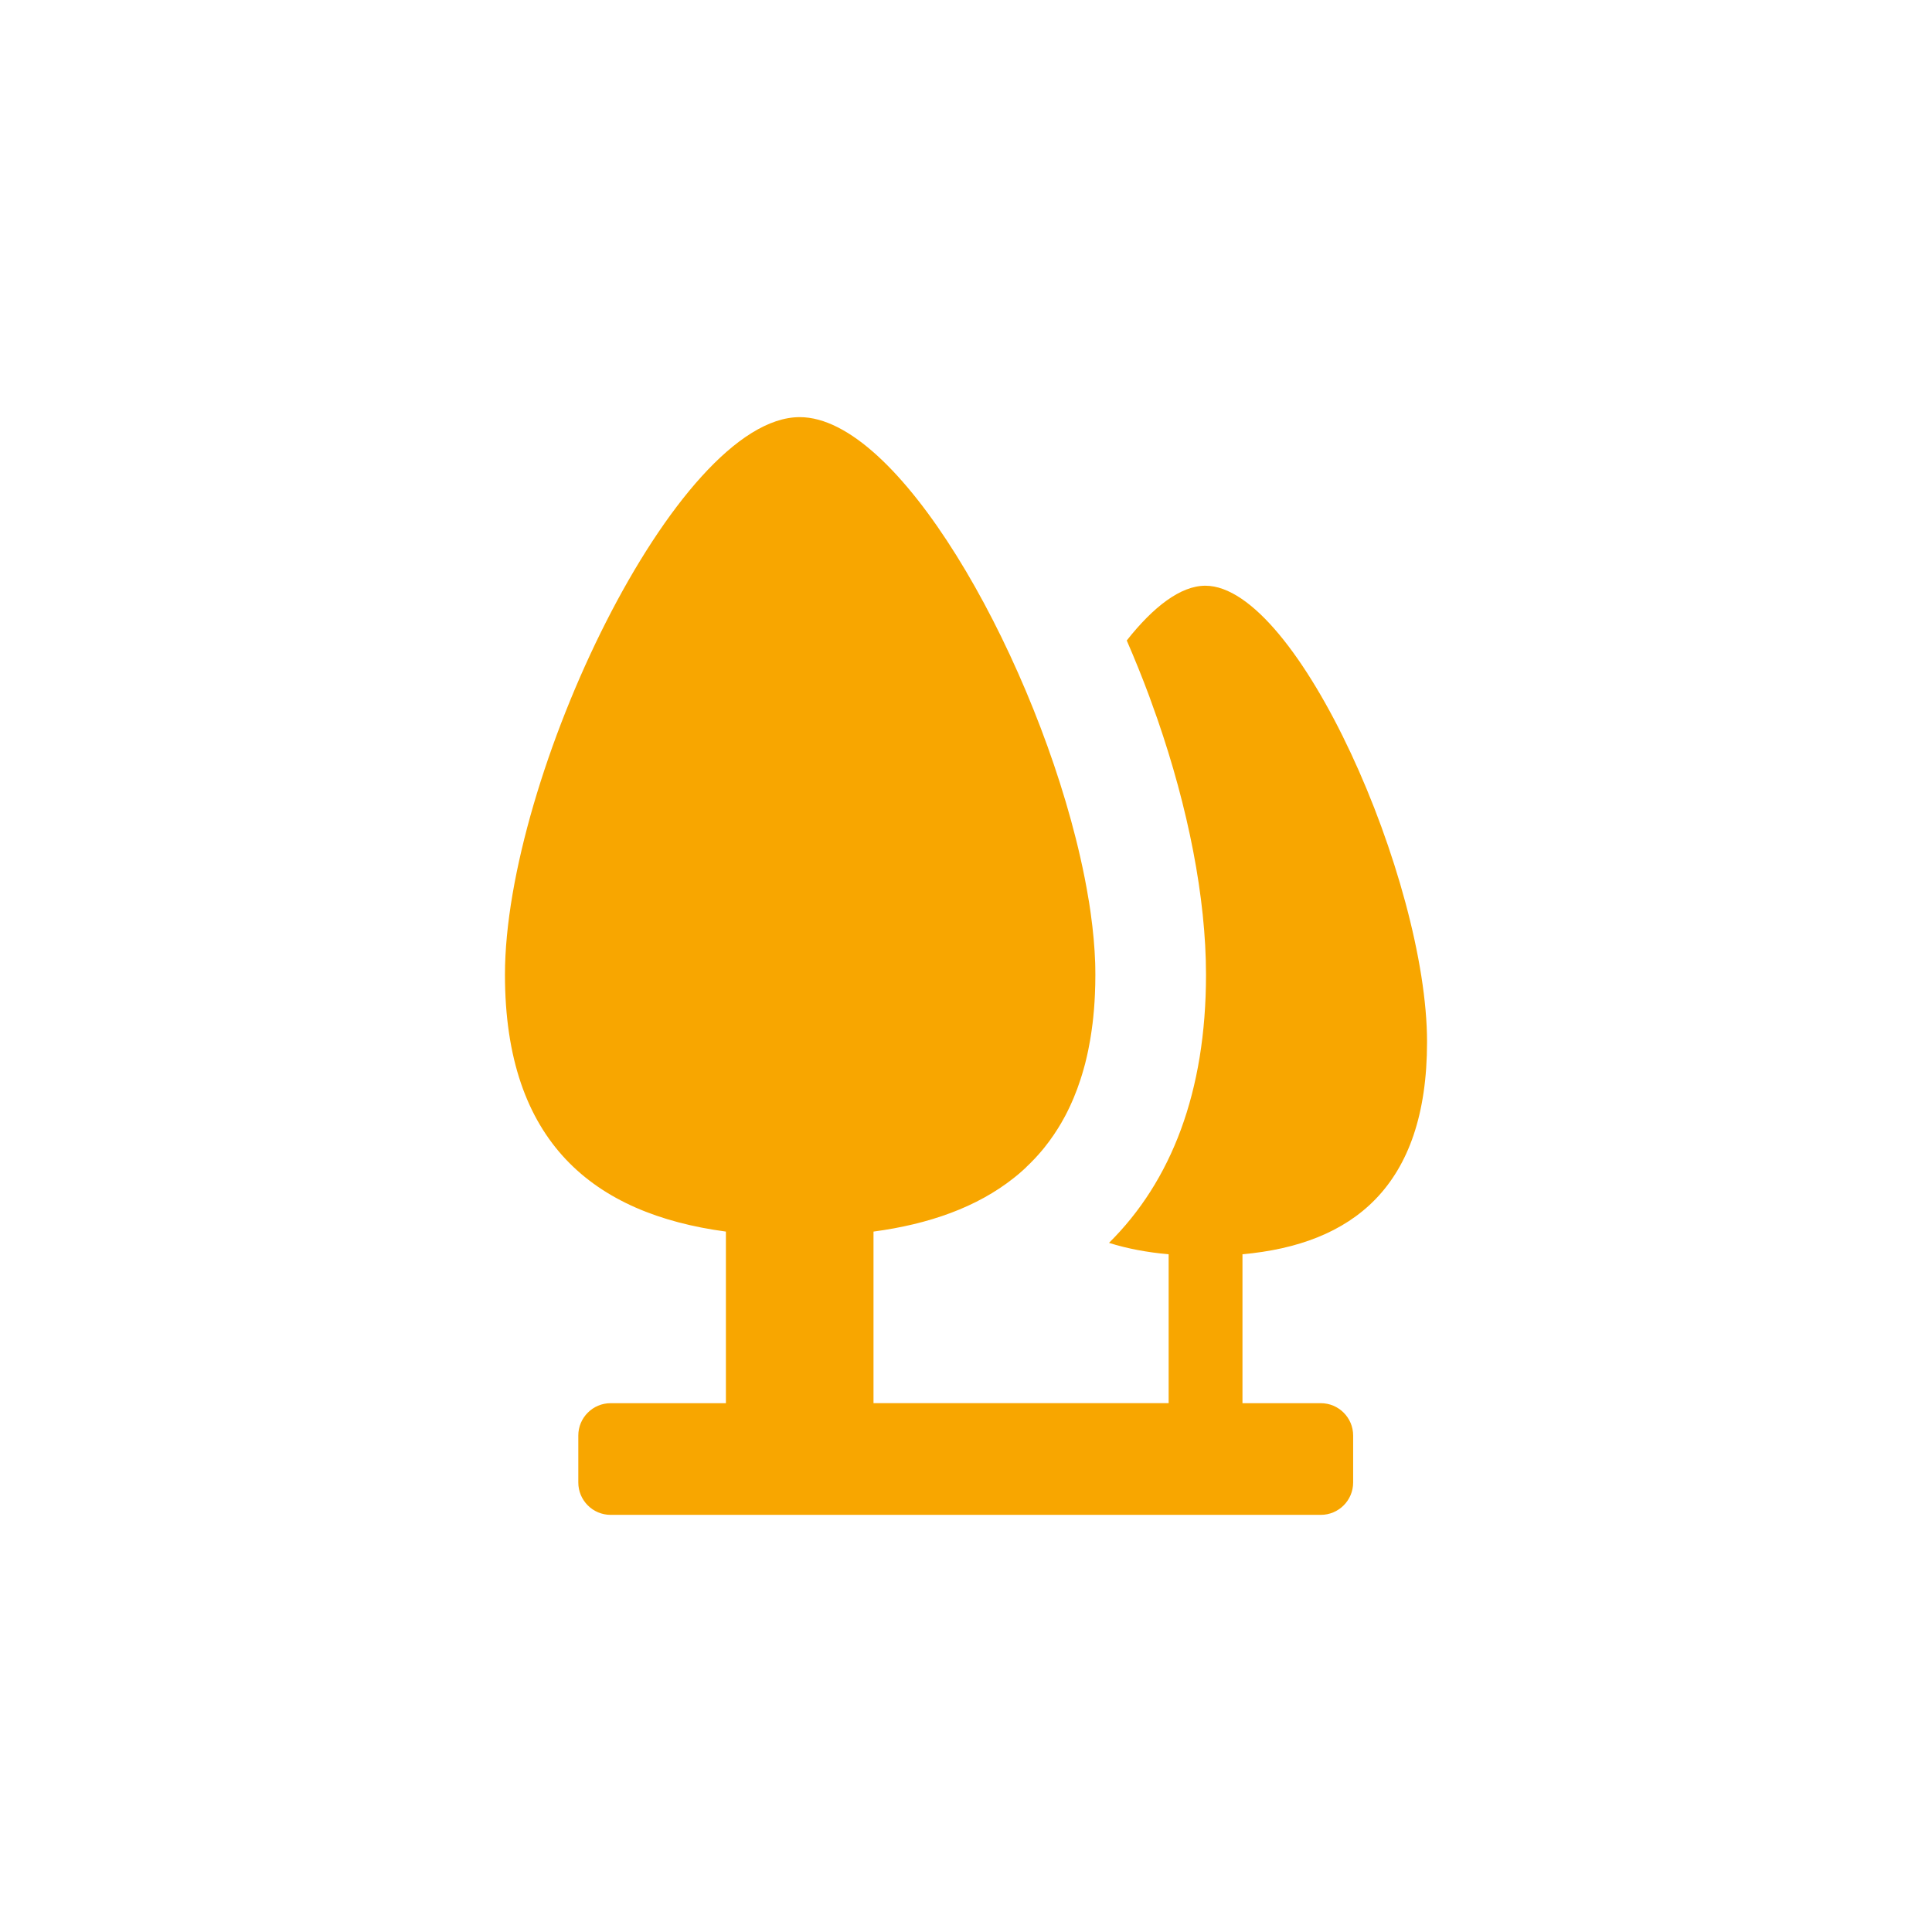 <svg width="88" height="88" viewBox="0 0 88 88" xmlns="http://www.w3.org/2000/svg"><title>公园</title><path d="M46.748 53.16c-.104.1-.202.188-.303.274l-.105.09-.023.018-.132.107c-1.684 1.34-3.87 2.11-6.398 2.448v7.814H53.23v-6.78c-.97-.087-1.88-.255-2.716-.52 2.84-2.812 4.418-6.876 4.418-12.214 0-3.52-.82-7.615-2.212-11.64l-.375-1.048c-.317-.853-.66-1.7-1.023-2.536 1.215-1.54 2.456-2.494 3.58-2.494C59.122 26.68 65 40.11 65 47.46c0 6.623-3.43 9.22-8.407 9.67v6.783h3.567c.814 0 1.474.66 1.474 1.474v2.138c0 .815-.66 1.475-1.474 1.475H27.815c-.814 0-1.474-.66-1.474-1.475v-2.138c0-.814.66-1.474 1.475-1.474h5.248v-7.816C27.043 55.29 23 52.032 23 44.397 23 35.418 30.8 19 36.427 19c4.478 0 10.358 10.402 12.57 19.176.072.285.14.568.204.85.15.657.278 1.303.38 1.933.01.043.016.087.023.13l.05.328c.01.067.02.133.028.198.11.784.178 1.538.202 2.25l.004.173c.003.12.004.24.004.358 0 .133 0 .265-.003.395l.003-.395c0 .307-.006.606-.02.898-.01.222-.022.44-.04.654l-.01.11c-.016.193-.035.382-.058.567-.004.037-.01.073-.013.11l.012-.11c-.023.194-.05.385-.08.572-.02.134-.044.266-.07.397-.03.172-.066.342-.104.508l-.036.152-.05.206c-.01.034-.02.067-.028.1-.014.052-.027.103-.042.153-.044.156-.09.31-.14.46-.092.287-.195.565-.308.833l-.045.105-.074.166-.045.1c-.03.065-.06.13-.093.194l-.037.075-.082.16-.065.12c-.02.037-.04.074-.062.11-.022.042-.045.082-.068.122-.05.084-.098.166-.15.247-.06.096-.122.192-.187.287-.137.202-.28.396-.43.582l-.105.127-.065.076-.093.107-.096.106-.094.102c-.004.004-.008.01-.013.013-.052.055-.103.108-.156.16l-.017.018c-.06.06-.12.116-.18.173z" fill="#F8A600" fill-rule="evenodd"/></svg>